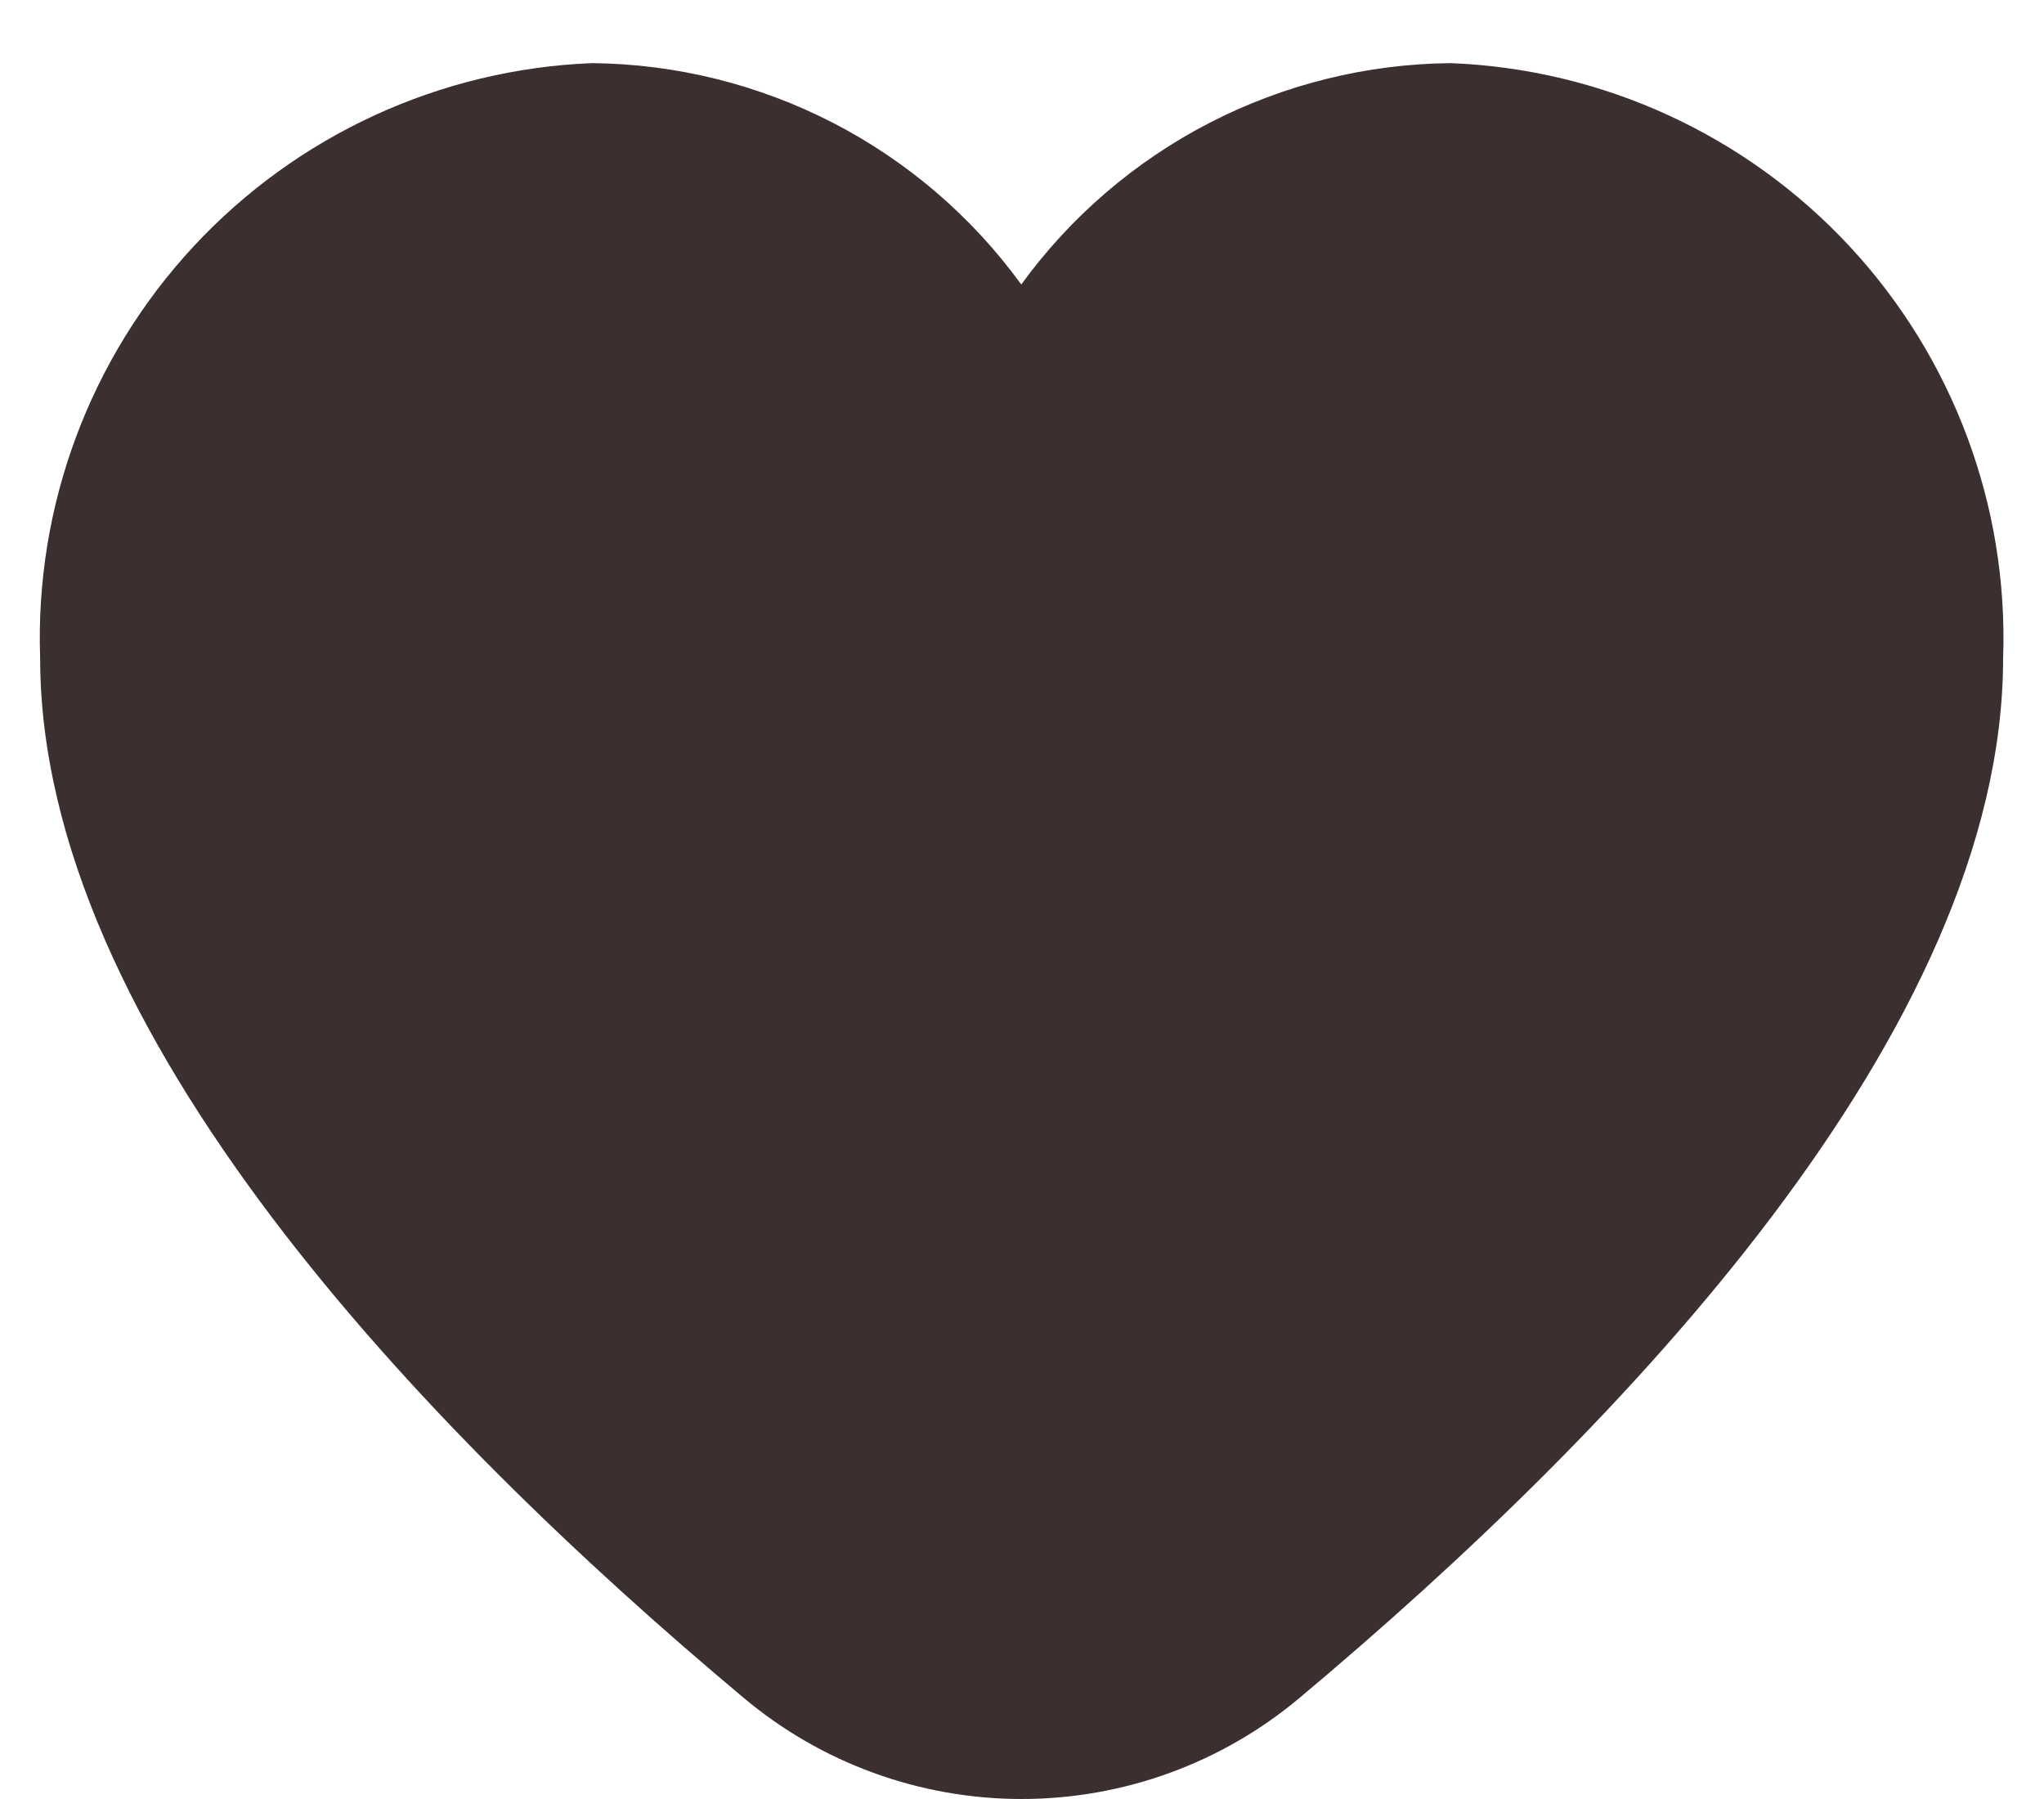 <svg width="25" height="22" viewBox="0 0 25 22" fill="none" xmlns="http://www.w3.org/2000/svg">
<path d="M17.741 0.772C16.715 0.782 15.706 1.032 14.794 1.502C13.883 1.972 13.094 2.649 12.491 3.479C11.888 2.649 11.099 1.972 10.188 1.502C9.276 1.032 8.267 0.782 7.241 0.772C5.383 0.846 3.63 1.653 2.365 3.016C1.1 4.38 0.426 6.188 0.491 8.047C0.491 12.599 5.165 17.472 9.091 20.759C10.044 21.561 11.25 22 12.495 22C13.741 22 14.947 21.561 15.9 20.759C19.822 17.472 24.5 12.599 24.5 8.047C24.565 6.187 23.89 4.377 22.623 3.013C21.356 1.65 19.601 0.844 17.741 0.772Z" fill="#3C2F2F"/>
</svg>
